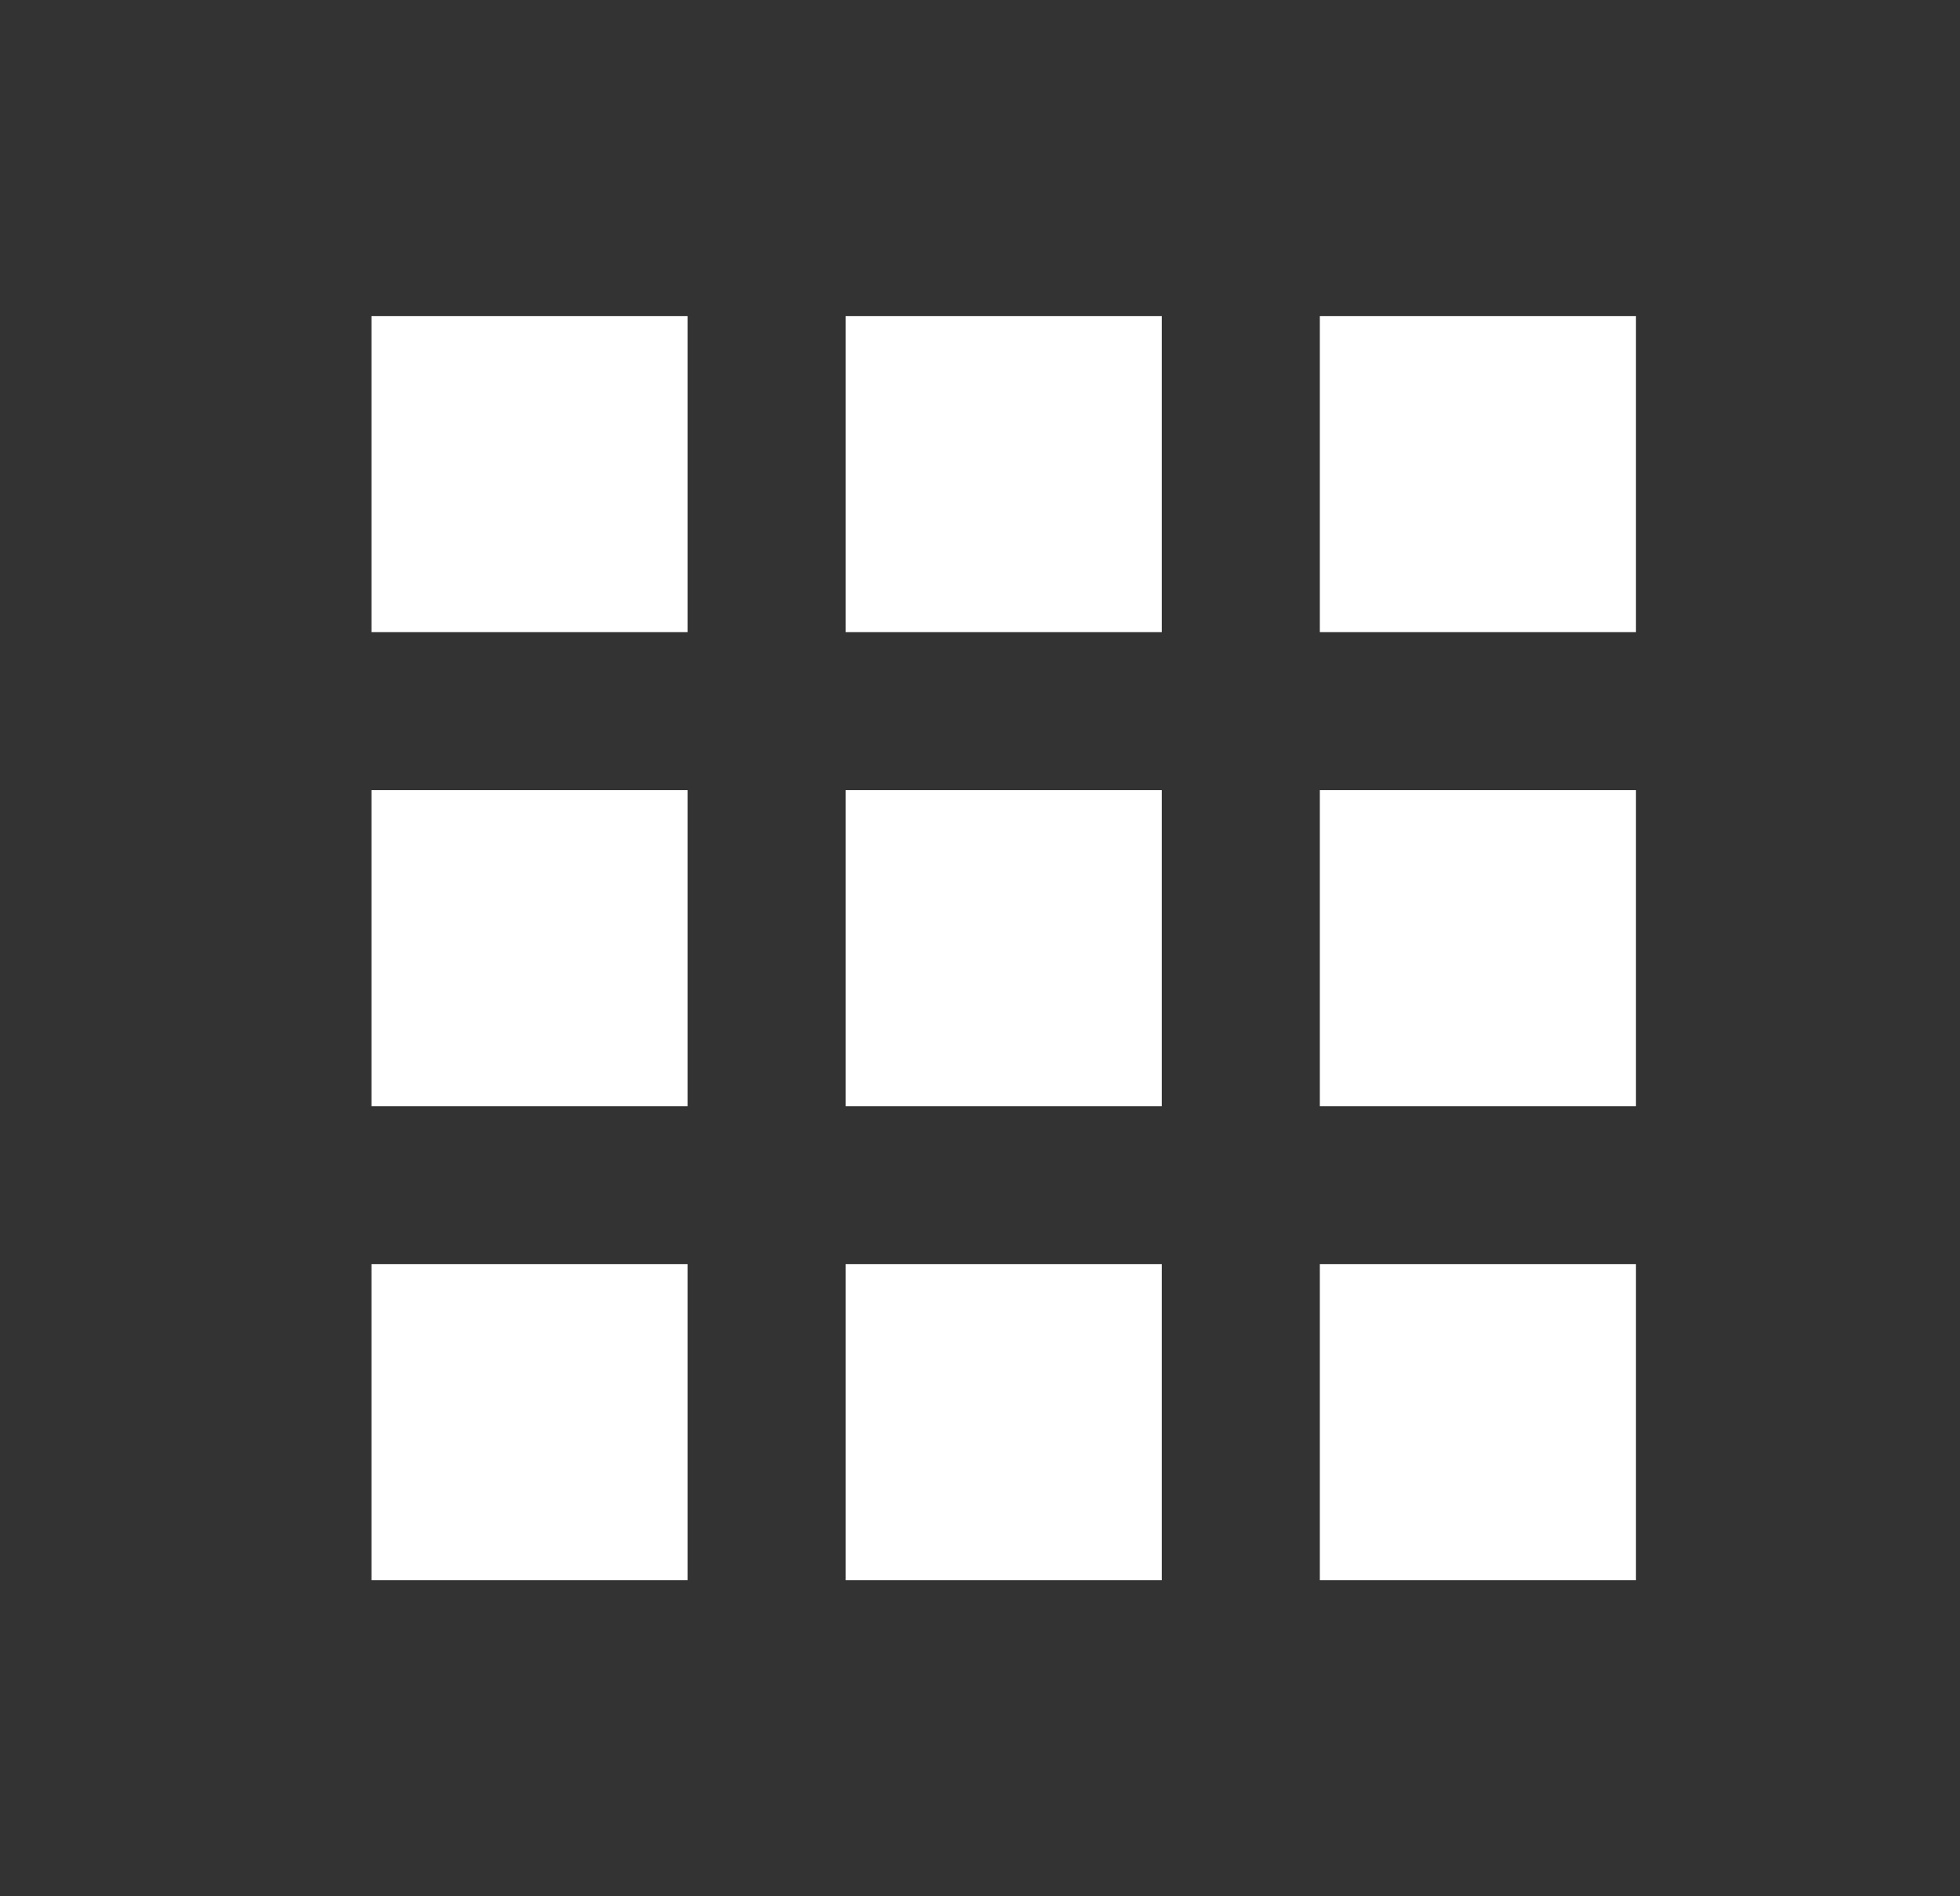 <svg xmlns="http://www.w3.org/2000/svg" viewBox="0 0 31 30" fill="none">
    <rect x="0" y="0" width="31" height="30" fill="#333333" stroke="none"/>
    <path d="M13.375 5H18.375V10H13.375V5ZM20.875 5H25.875V10H20.875V5ZM5.875 5H10.875V10H5.875V5ZM13.375 12.5H18.375V17.5H13.375V12.5ZM20.875 12.5H25.875V17.5H20.875V12.5ZM5.875 12.5H10.875V17.5H5.875V12.5Z" fill="#ffffff"/>
    <path d="M13.375 20H18.375V25H13.375V20ZM20.875 20H25.875V25H20.875V20ZM5.875 20H10.875V25H5.875V20Z" fill="#ffffff"/>
</svg>